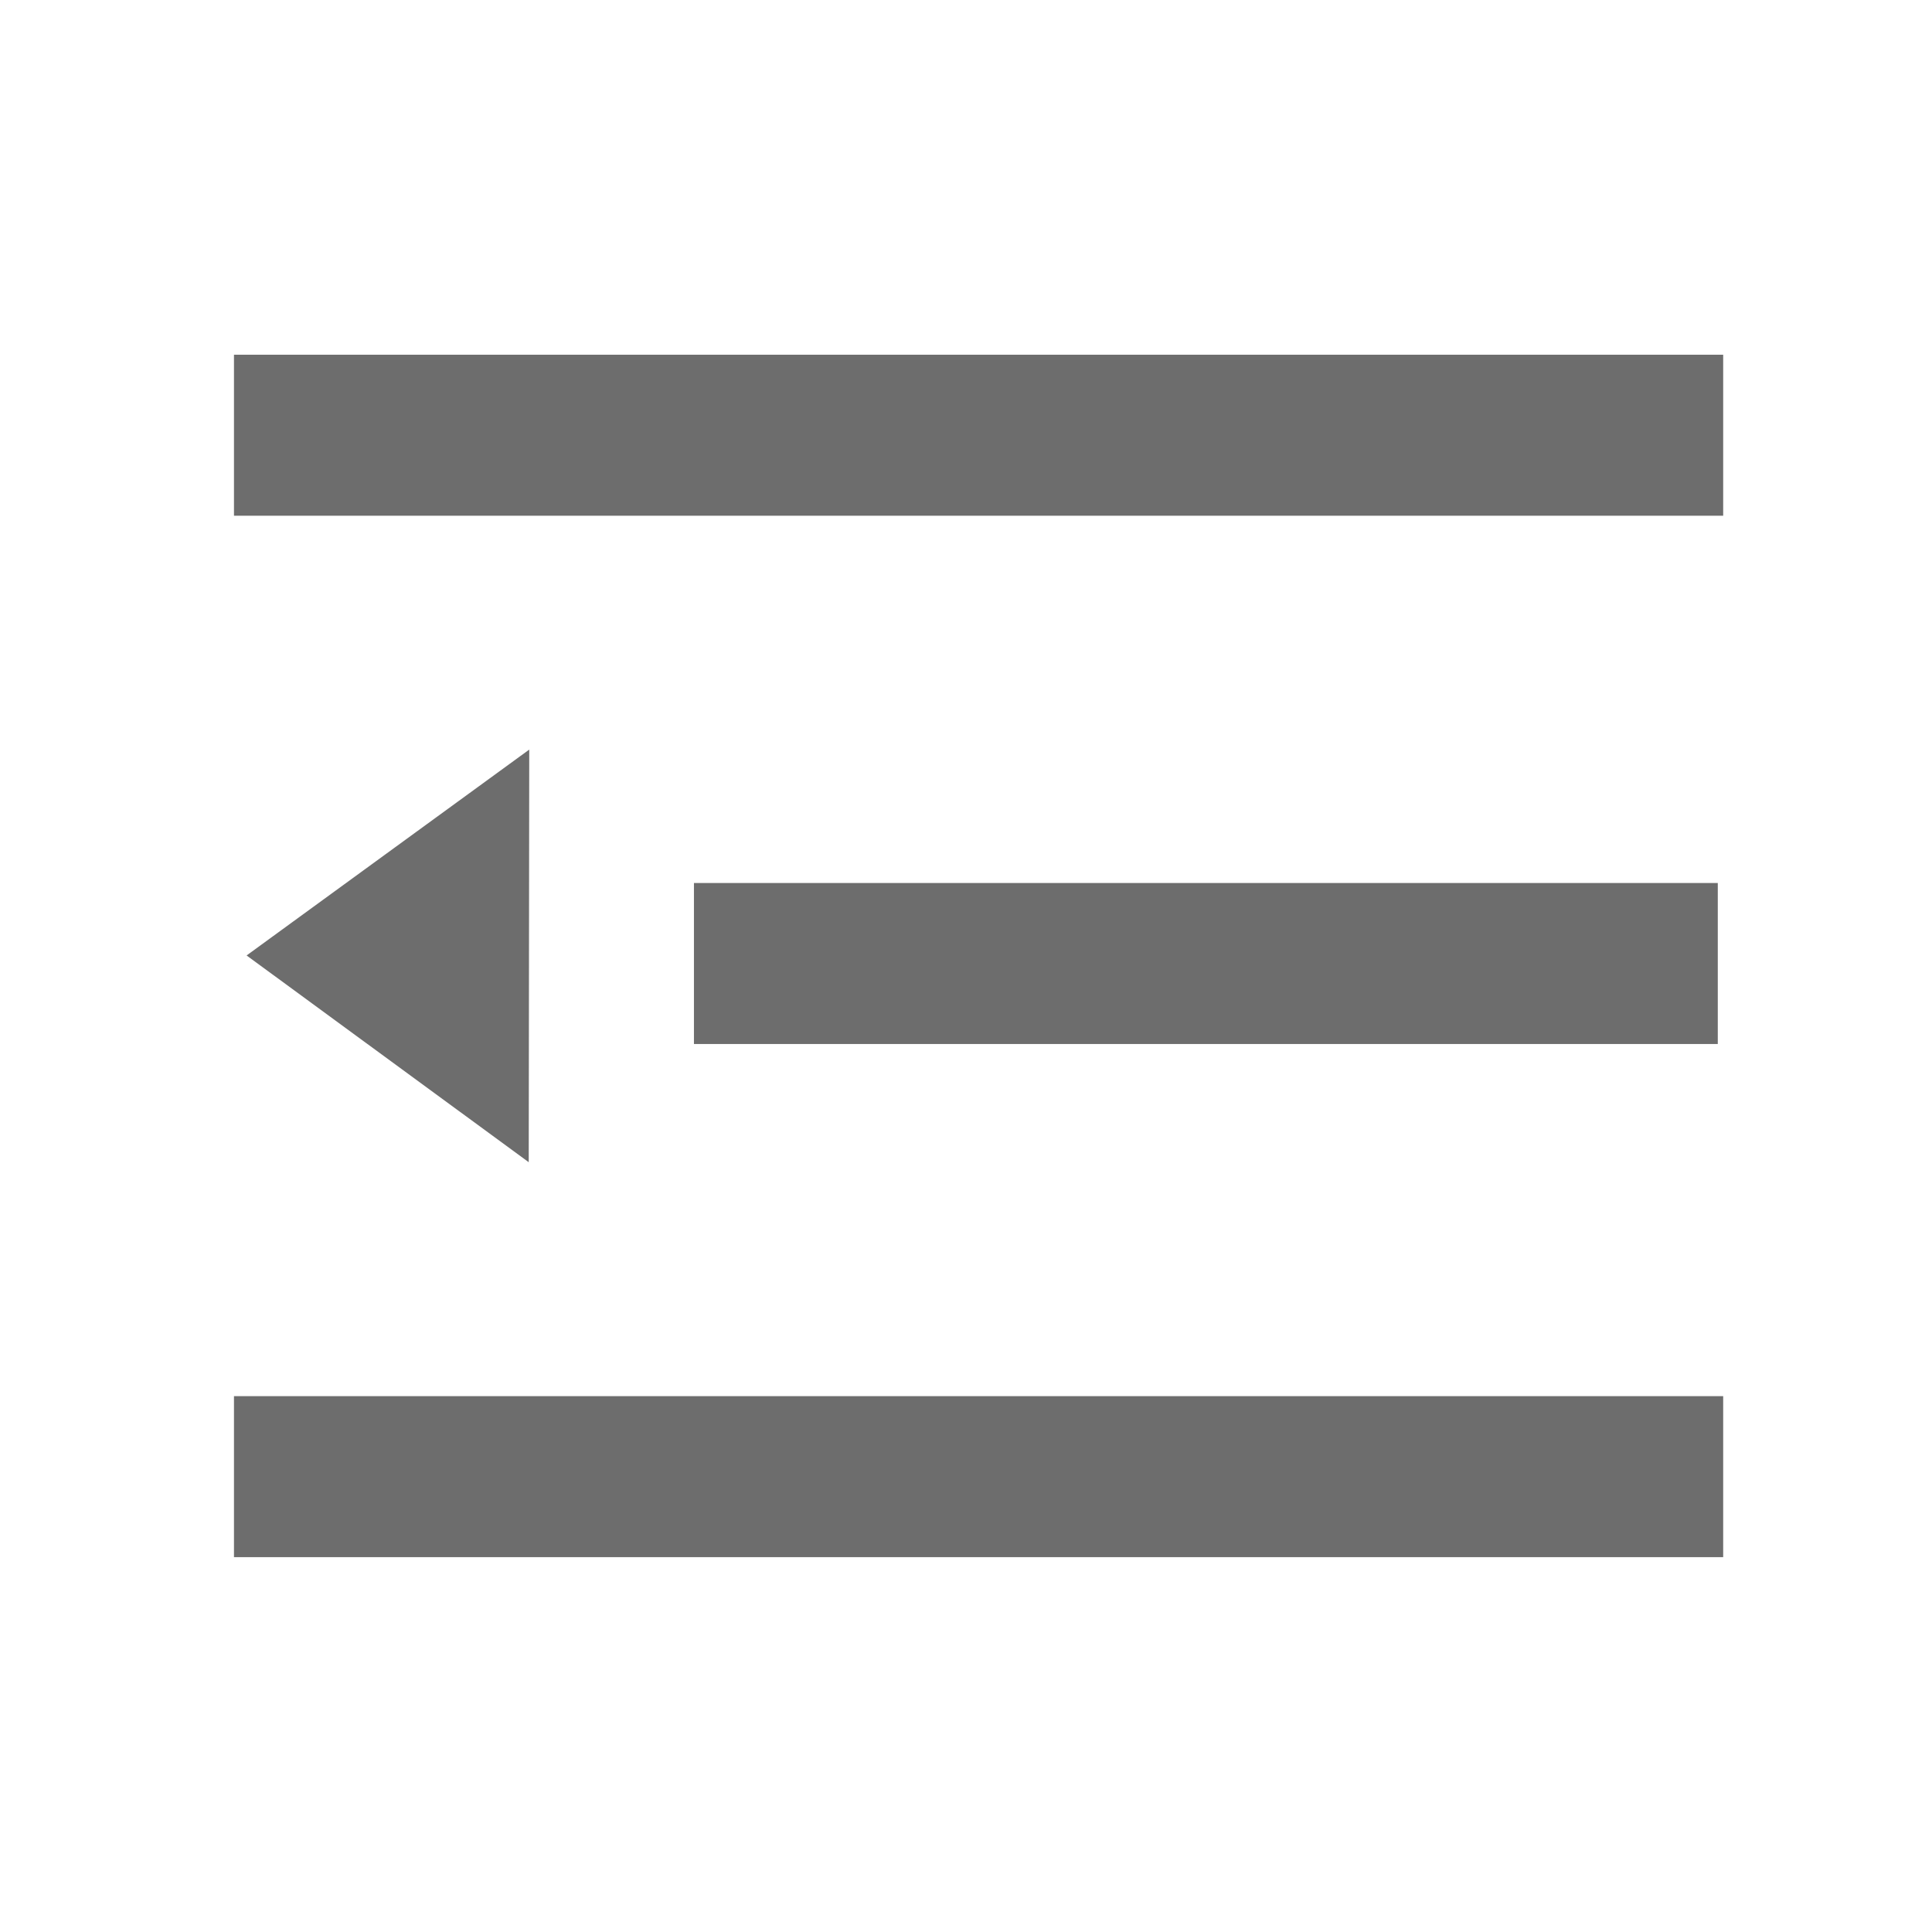 <svg xmlns="http://www.w3.org/2000/svg" width="48" height="48"><g class="currentLayer"><path stroke="#6d6d6d" stroke-linecap="null" stroke-linejoin="null" stroke-width="4" fill="none" d="M5.813 10.813h36.999M17.241 23.938h25.437M5.813 36.687h36.999"/><path d="M11.141 24.933l-1.624-1.19 1.627-1.185-.003 2.375z" stroke-width="4" stroke="#6d6d6d" fill="none"/></g><g><rect fill="none" height="100%" width="100%"/></g><g><path fill="none" d="M-1-1h3.25v3.25H-1z"/></g></svg>